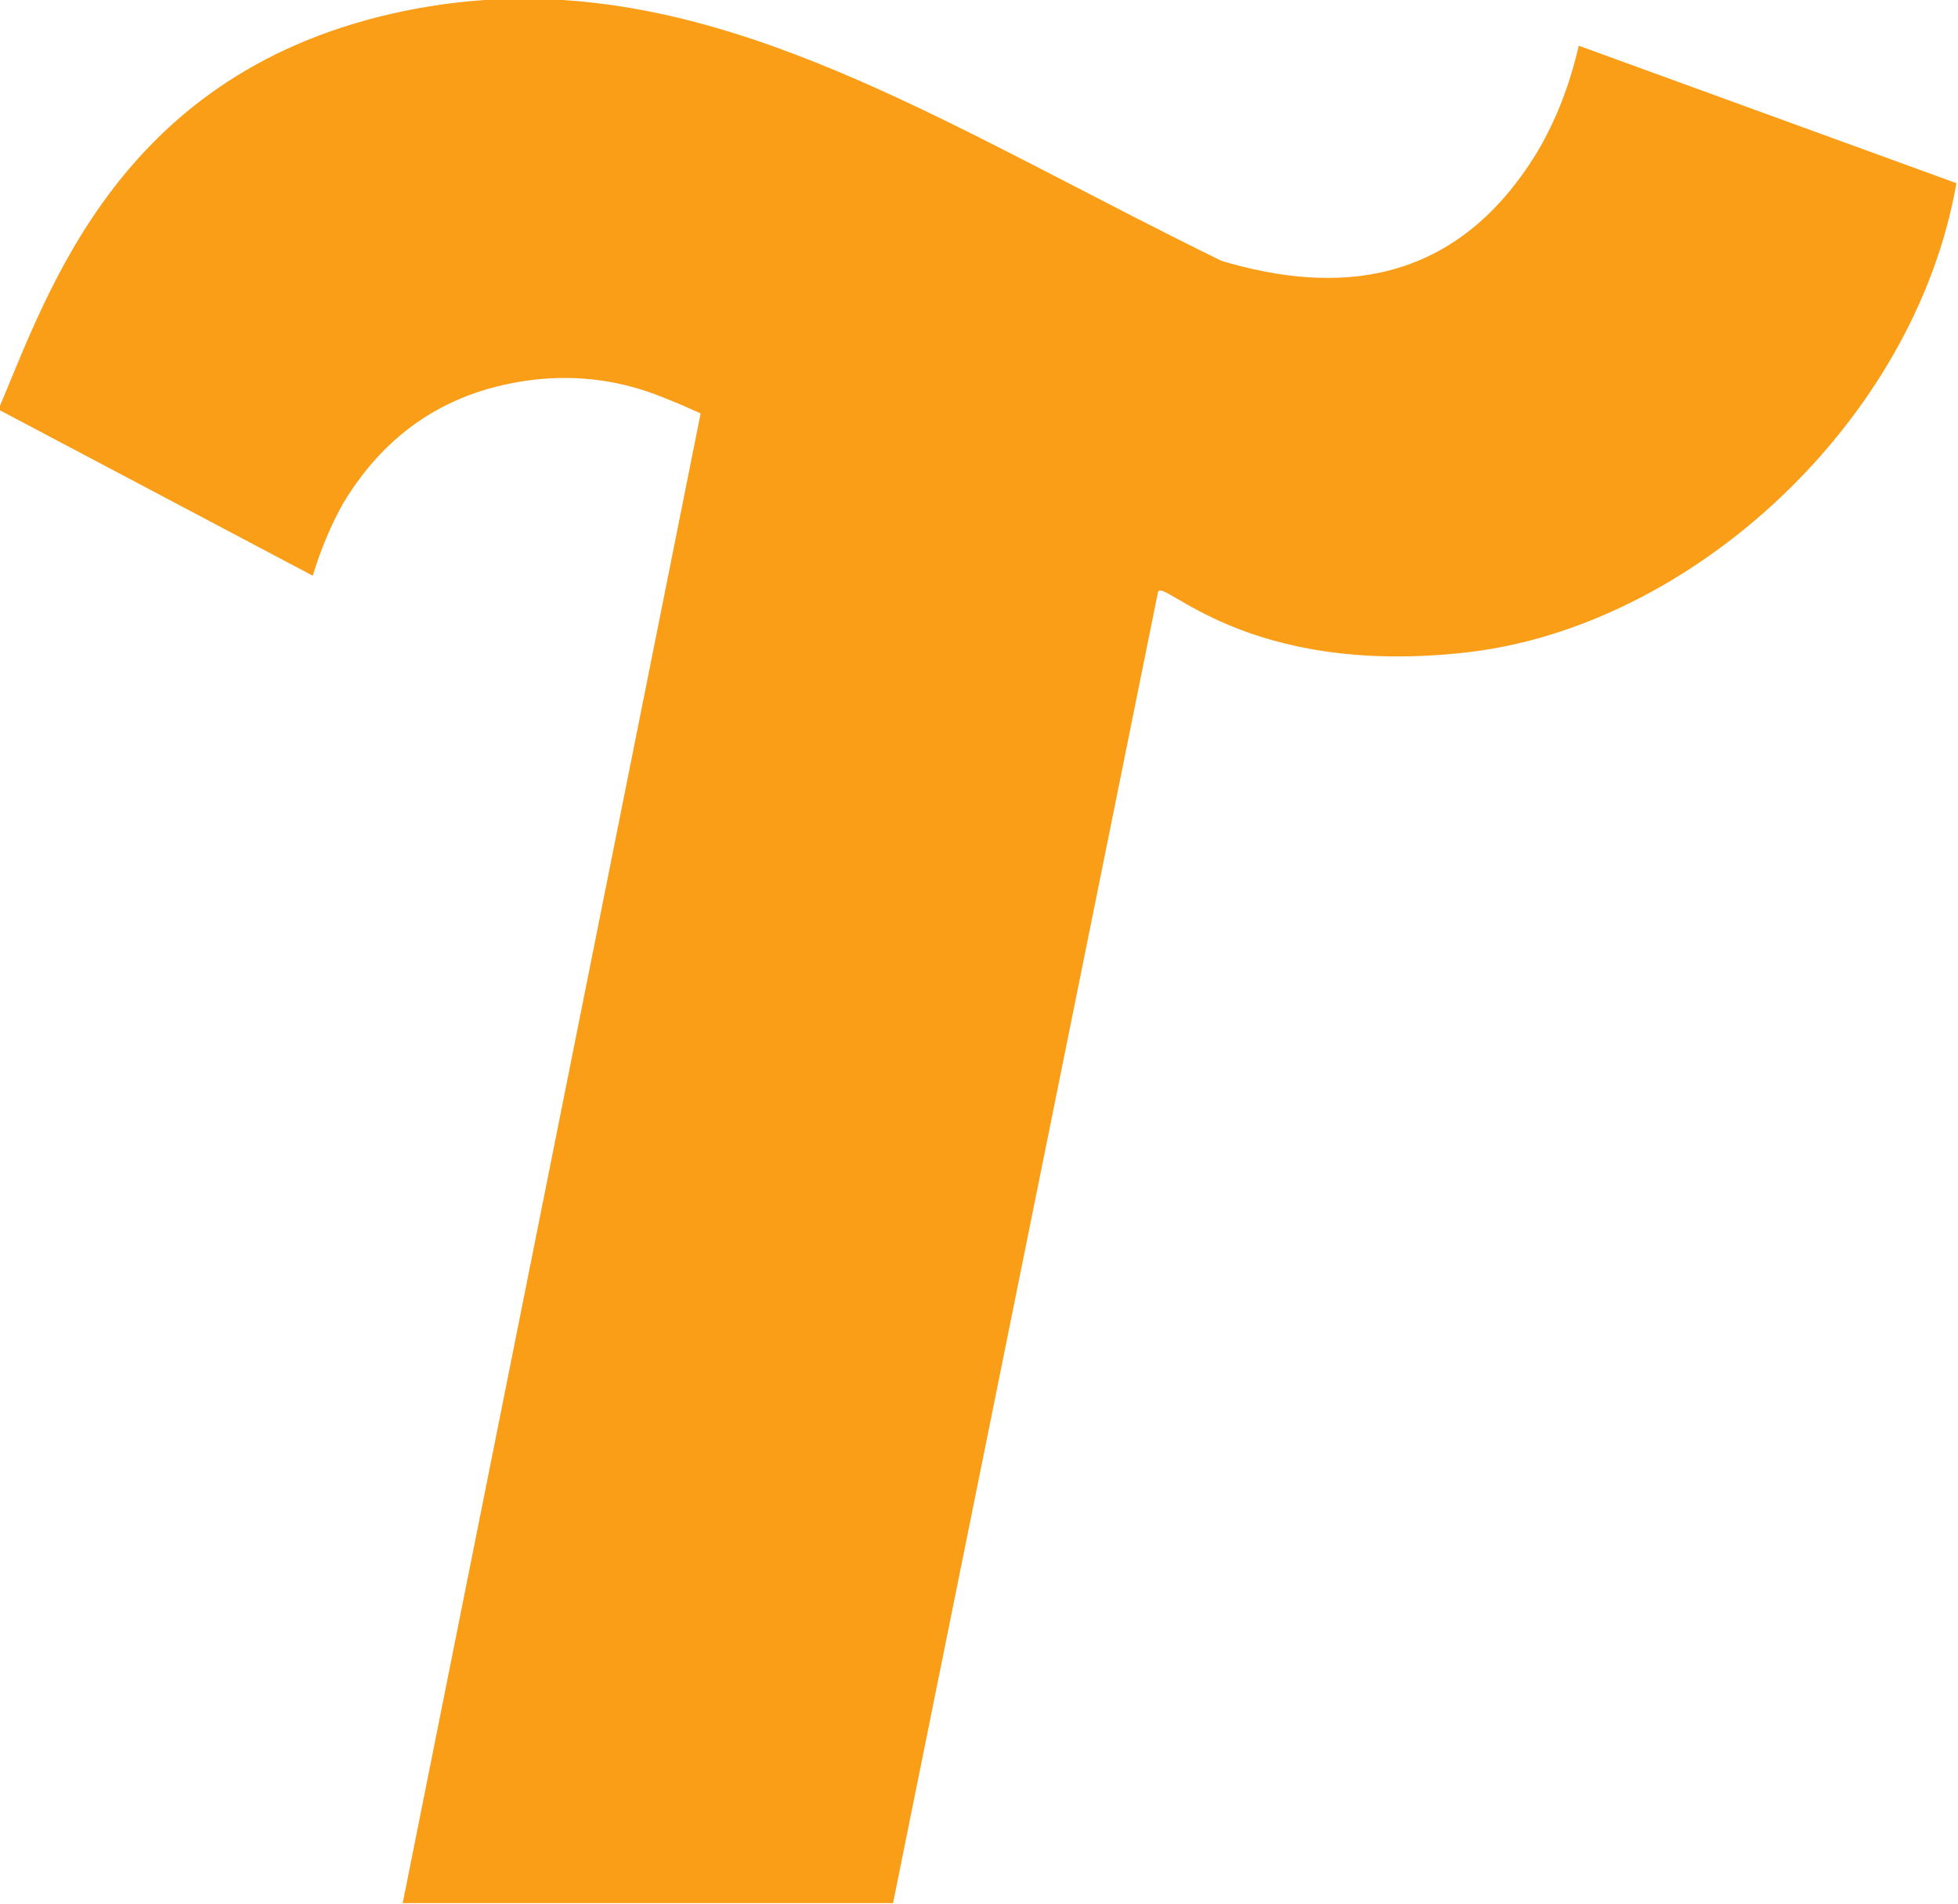 <?xml version="1.0" encoding="UTF-8"?>
<svg width="53.167mm" height="51.708mm" version="1.1" viewBox="0 0 53.167 51.708" xml:space="preserve" xmlns="http://www.w3.org/2000/svg"><g transform="translate(-1066.4 1444.8)"><g transform="translate(173.29 -147.53)"><path d="m906.93-1297.3c-0.931 0.025-1.877 0.129-2.844 0.329-7.737 1.596-9.668 7.655-11.019 10.82l8.535 4.513c0.217-0.707 0.489-1.369 0.833-1.976 1.18-1.955 2.895-3.068 5.146-3.342 1.242-0.147 2.443 0.02 3.606 0.506 0.283 0.11 0.605 0.249 0.948 0.405l-8.09 40.45h13.315l7.192-35.589c0.094-0.461 2.323 2.318 8.394 1.627 6.071-0.691 12.155-6.241 13.288-12.739l-10.255-3.733c-0.249 1.079-0.627 2.057-1.149 2.922-2.23 3.633-5.465 3.844-8.551 2.92-7.063-3.45-12.833-7.277-19.349-7.111z" fill="#fa9d17"/></g></g></svg>
